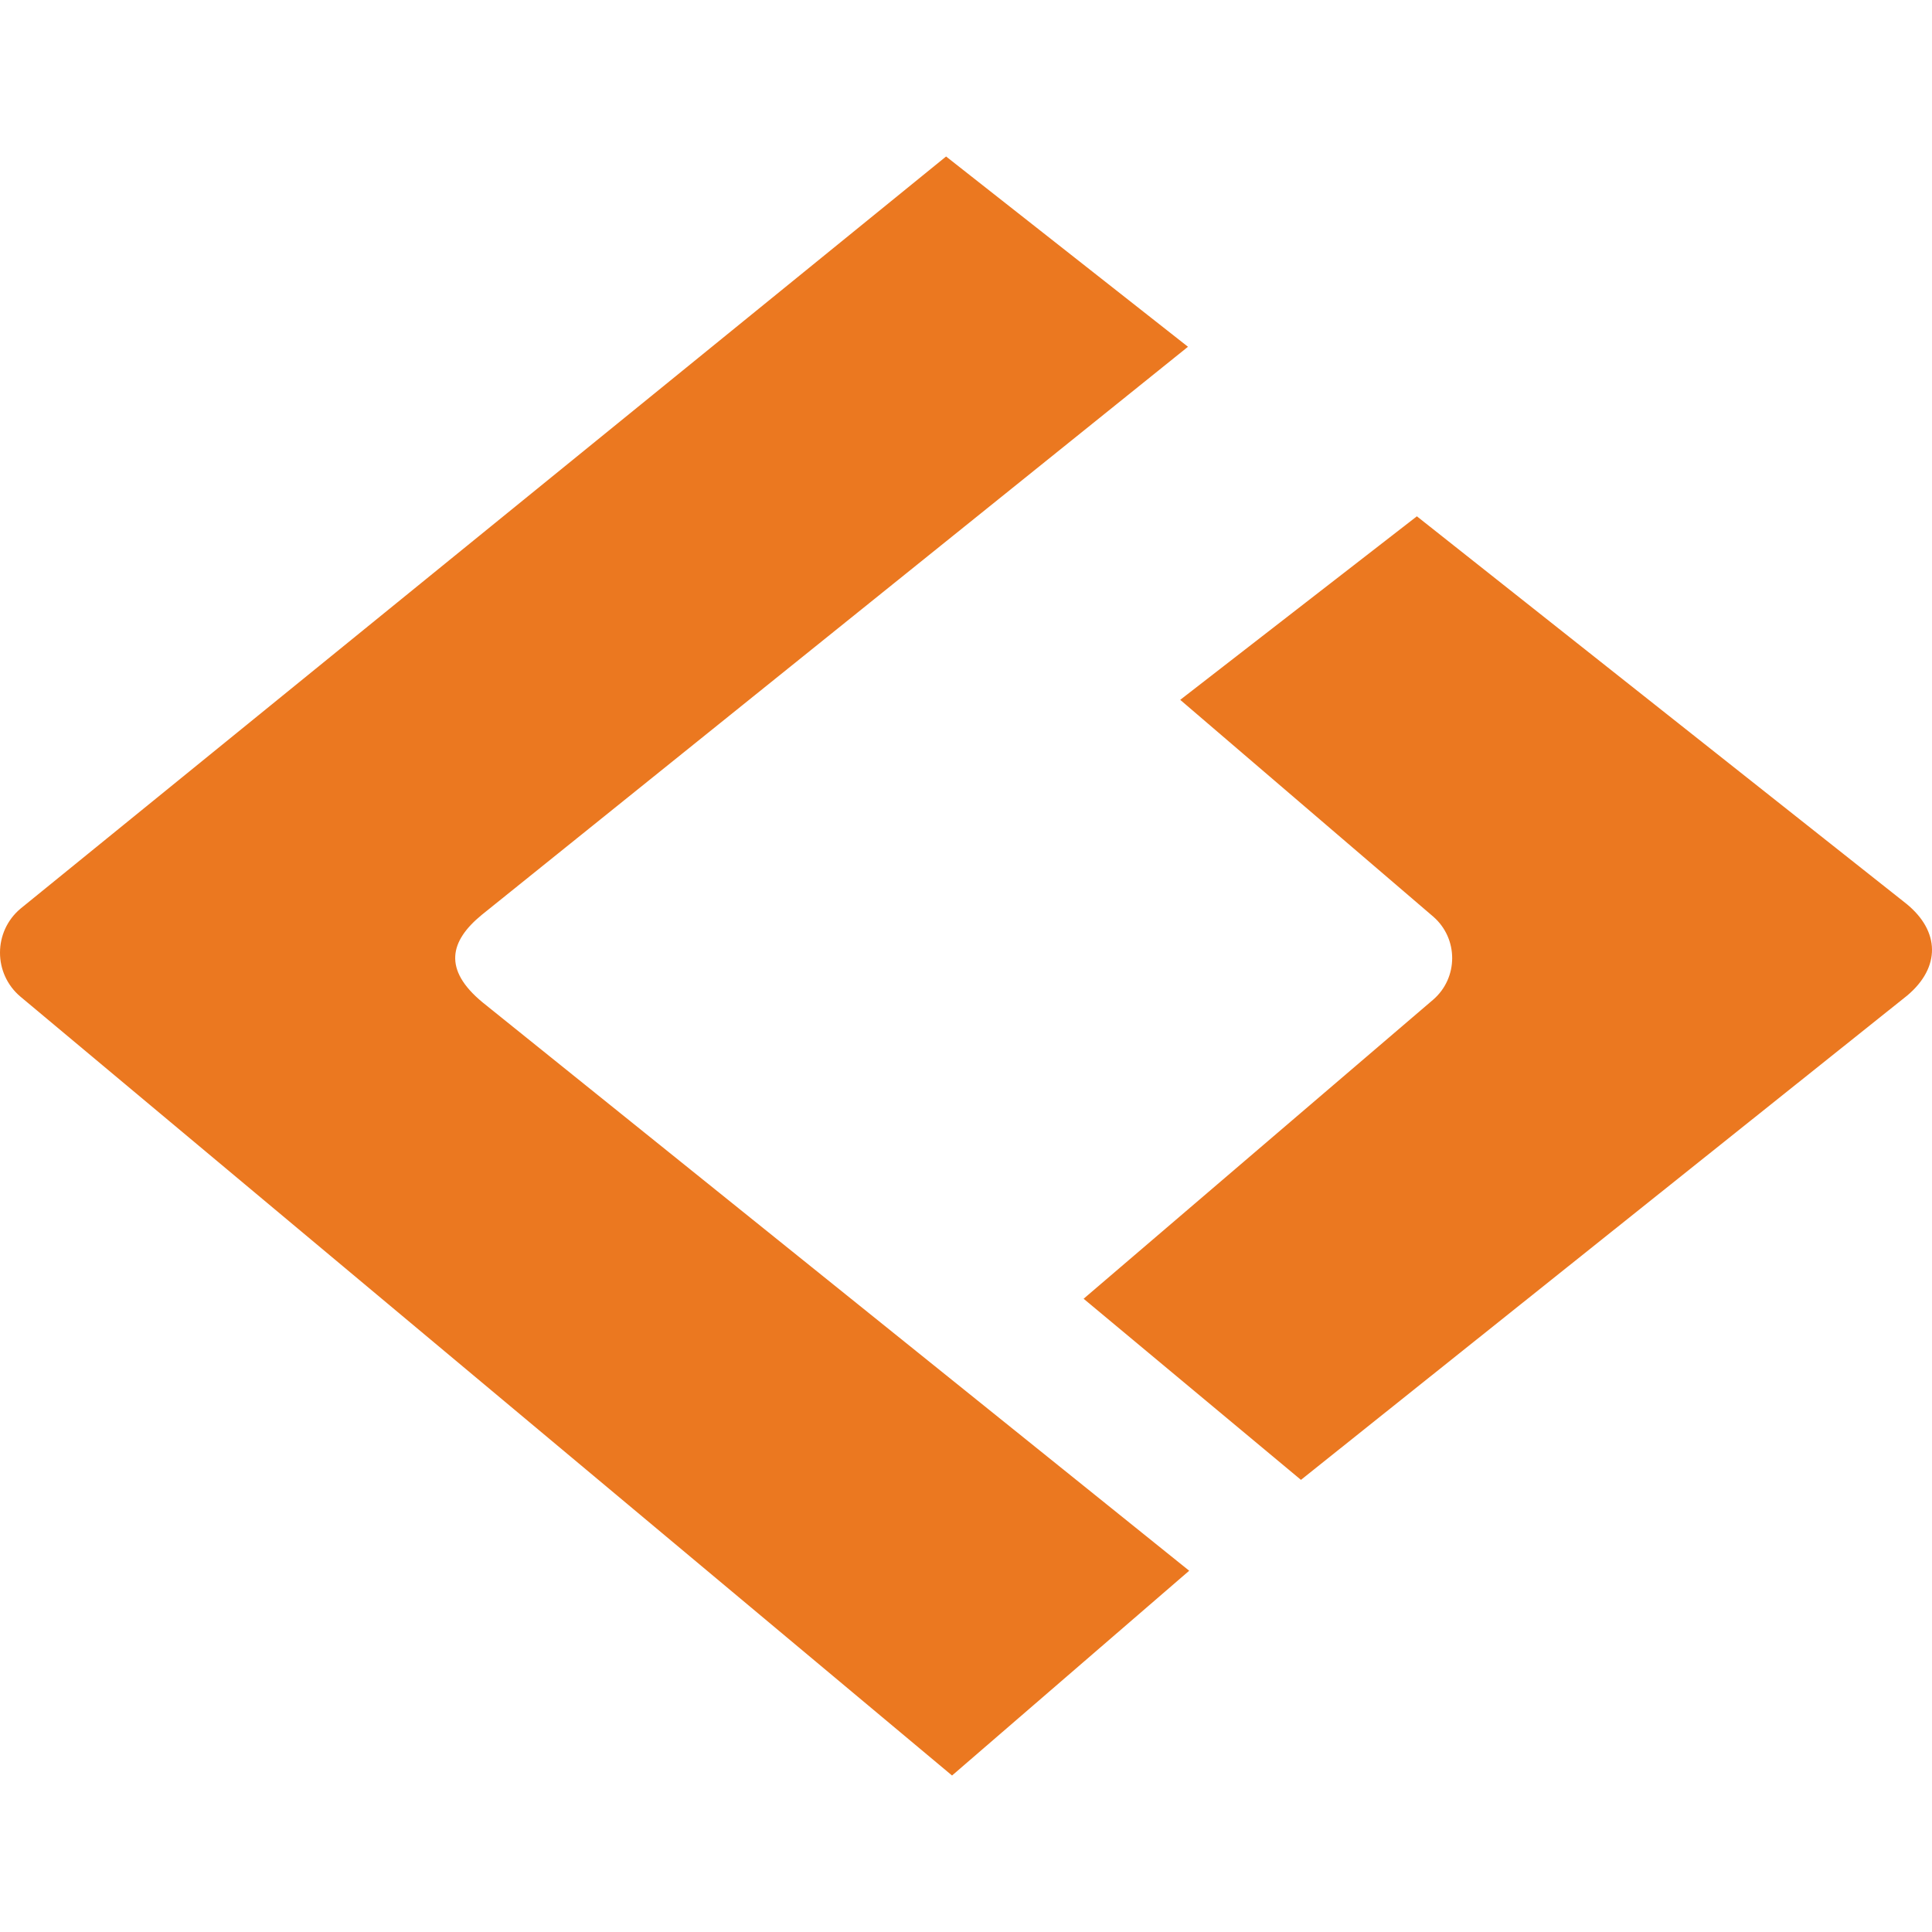 <!--
  - The MIT License (MIT)
  -
  - Copyright (c) 2015-2022 Elior "Mallowigi" Boukhobza
  -
  - Permission is hereby granted, free of charge, to any person obtaining a copy
  - of this software and associated documentation files (the "Software"), to deal
  - in the Software without restriction, including without limitation the rights
  - to use, copy, modify, merge, publish, distribute, sublicense, and/or sell
  - copies of the Software, and to permit persons to whom the Software is
  - furnished to do so, subject to the following conditions:
  -
  - The above copyright notice and this permission notice shall be included in all
  - copies or substantial portions of the Software.
  -
  - THE SOFTWARE IS PROVIDED "AS IS", WITHOUT WARRANTY OF ANY KIND, EXPRESS OR
  - IMPLIED, INCLUDING BUT NOT LIMITED TO THE WARRANTIES OF MERCHANTABILITY,
  - FITNESS FOR A PARTICULAR PURPOSE AND NONINFRINGEMENT. IN NO EVENT SHALL THE
  - AUTHORS OR COPYRIGHT HOLDERS BE LIABLE FOR ANY CLAIM, DAMAGES OR OTHER
  - LIABILITY, WHETHER IN AN ACTION OF CONTRACT, TORT OR OTHERWISE, ARISING FROM,
  - OUT OF OR IN CONNECTION WITH THE SOFTWARE OR THE USE OR OTHER DEALINGS IN THE
  - SOFTWARE.
  -
  -
  -->

<svg version="1.1" xmlns="http://www.w3.org/2000/svg" viewBox="0 0 512 512" width="16px" height="16px">
    <g big="true">
        <path fill="#eb7820" iconColor="GAUSS"
              d="M127.699,242.424c-8.47,6.932-10.408,14.487,0.218,23.238L315.149,416.261l-62.846,54.269L5.414,264.12c-7.233-6.103-7.216-17.252,0.035-23.333L250.722,41.47l64.107,50.427L127.699,242.424z M312.768,185.465l67.068,57.459c6.686,5.816,6.671,16.205-0.031,22.002l-92.637,79.254l57.598,47.998l160.671-128.356c8.853-7.449,8.729-17.049-0.257-24.337L375.486,136.827L312.768,185.465z"/>
    </g>
</svg>
